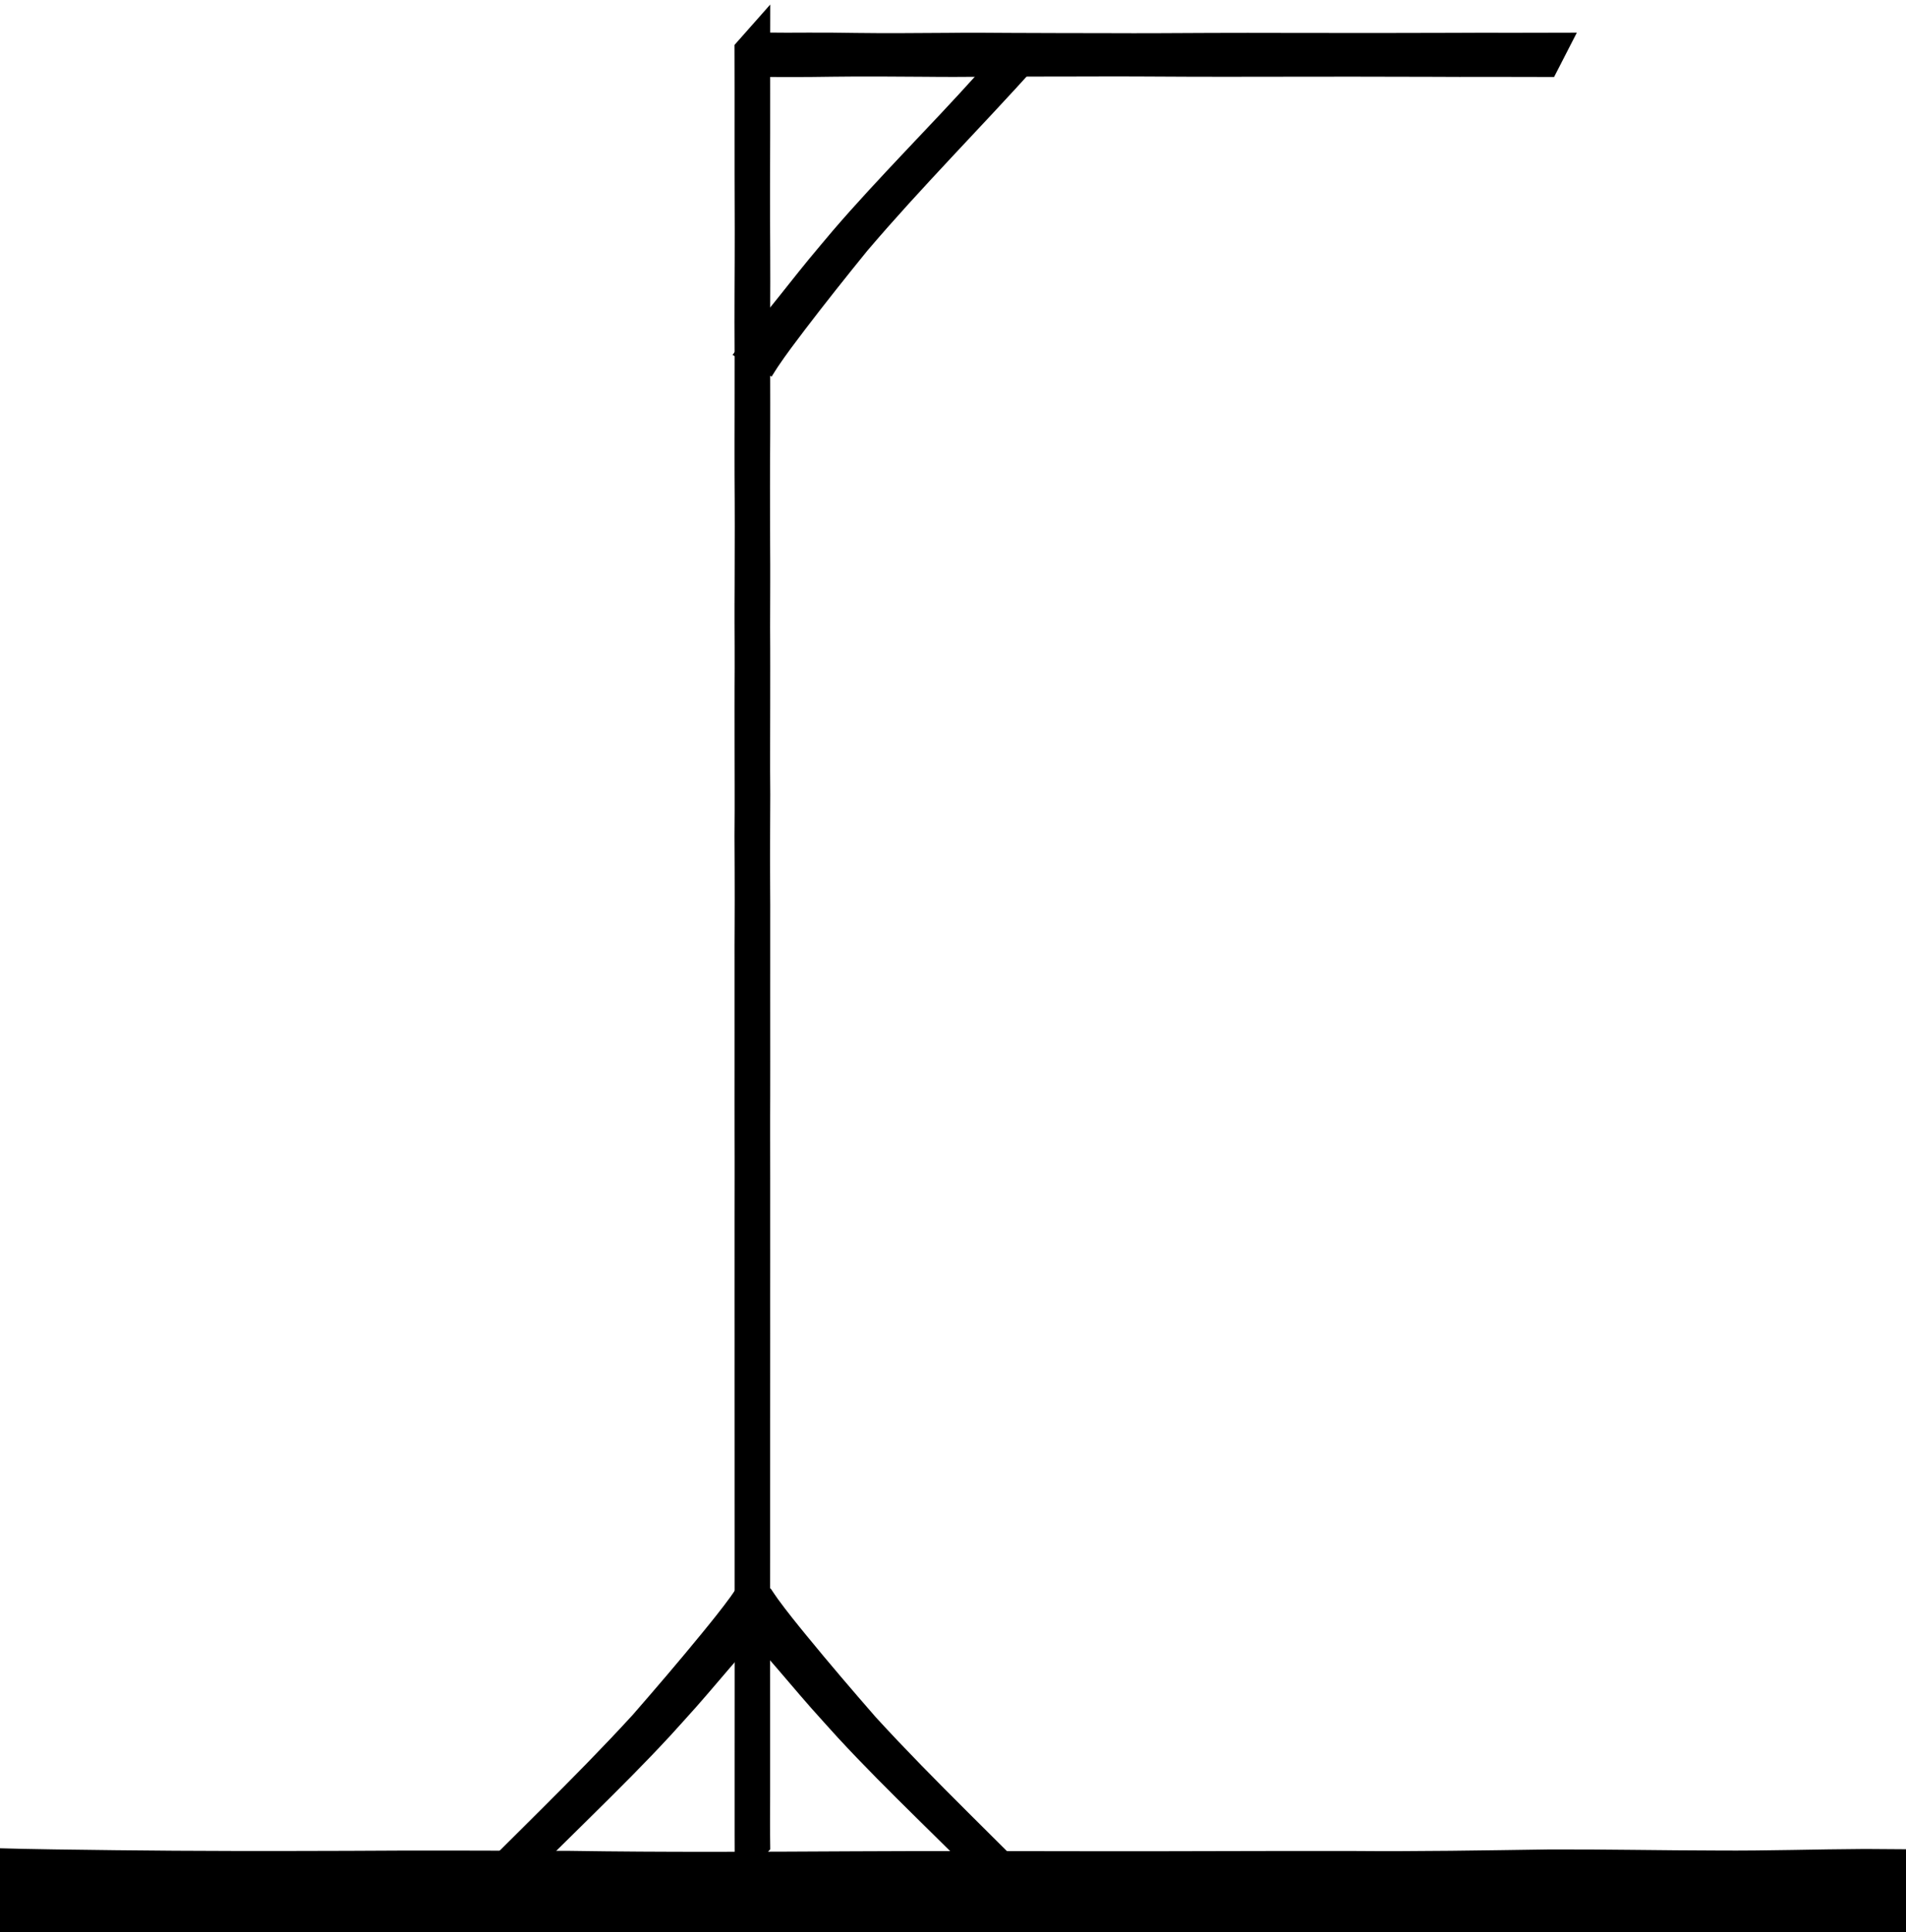 <?xml version="1.0" encoding="UTF-8" standalone="no"?>
<!-- Created with Inkscape (http://www.inkscape.org/) -->

<svg
   width="151mm"
   height="153mm"
   viewBox="0 0 151 153"
   version="1.1"
   id="svg5"
   sodipodi:docname="gallows.svg"
   inkscape:version="1.2.2 (732a01da63, 2022-12-09)"
   xmlns:inkscape="http://www.inkscape.org/namespaces/inkscape"
   xmlns:sodipodi="http://sodipodi.sourceforge.net/DTD/sodipodi-0.dtd"
   xmlns="http://www.w3.org/2000/svg"
   xmlns:svg="http://www.w3.org/2000/svg">
  <sodipodi:namedview
     id="namedview7"
     pagecolor="#ffffff"
     bordercolor="#000000"
     borderopacity="0.25"
     inkscape:showpageshadow="2"
     inkscape:pageopacity="0.0"
     inkscape:pagecheckerboard="true"
     inkscape:deskcolor="#d1d1d1"
     inkscape:document-units="mm"
     showgrid="false"
     inkscape:zoom="1.5625561"
     inkscape:cx="298.22929"
     inkscape:cy="255.99081"
     inkscape:window-width="1920"
     inkscape:window-height="1057"
     inkscape:window-x="1912"
     inkscape:window-y="-8"
     inkscape:window-maximized="1"
     inkscape:current-layer="g657"
     showguides="true">
    <inkscape:grid
       type="xygrid"
       id="grid178"
       originx="0"
       originy="0" />
  </sodipodi:namedview>
  <defs
     id="defs2" />
  <g
     inkscape:label="Layer 1"
     inkscape:groupmode="layer"
     id="layer1">
    <g
       id="g657"
       transform="rotate(90,161.692,136.072)">
      <path
         style="fill:#000000;stroke-width:0.292"
         id="path347"
         d="m 172.063,236.742 c -1.428,0.022 -2.856,0.015 -4.284,0.009 -1.148,-0.004 -2.297,-0.005 -3.445,10e-6 -1.304,0.004 -2.608,-0.002 -3.912,1.3e-4 -1.322,-0.001 -2.645,0.001 -3.967,0.002 -1.412,0.004 -2.823,-6.4e-4 -4.235,-0.001 -1.25,-0.005 -2.5,9.8e-4 -3.751,-0.002 -1.216,-0.001 -2.431,0.002 -3.647,1.6e-4 -1.077,-0.006 -2.154,-0.002 -3.232,-9.7e-4 -1.245,0.002 -2.489,0.004 -3.734,-2e-4 -1.174,0.002 -2.349,0.001 -3.523,-0.002 -1.031,-0.002 -2.061,0.001 -3.092,-9.7e-4 -0.943,-0.004 -1.886,-0.002 -2.829,10e-4 -1.037,0.001 -2.074,-0.002 -3.112,-0.002 -1.094,0.005 -2.189,0.001 -3.283,0.001 -1.019,-9.7e-4 -2.038,-0.002 -3.057,-6.5e-4 -1.086,0.002 -2.171,-0.001 -3.257,0.004 -1.112,0.005 -2.225,-0.004 -3.337,-0.005 -0.903,3.3e-4 -1.806,-9.6e-4 -2.709,-0.002 -0.818,-0.002 -1.636,0.001 -2.454,0.001 -1.018,0.004 -2.036,0.004 -3.054,0.001 -0.911,-0.002 -1.822,-9.7e-4 -2.733,-0.001 -0.918,-9.7e-4 -1.837,0.001 -2.755,1.3e-4 -0.933,-0.005 -1.865,3.1e-4 -2.798,0.006 -1.49,0.009 -2.981,0.009 -4.471,0.002 -0.947,-0.005 -1.893,-0.01 -2.84,-0.011 -1.29,0.014 -2.58,0.014 -3.869,0.011 -1.088,-0.004 -2.176,-0.007 -3.264,-0.006 -0.977,0.001 -1.955,-0.004 -2.932,-0.002 -1.06,-0.005 -2.121,0.006 -3.181,0.009 -1.177,0.002 -2.355,-0.004 -3.532,-0.009 -0.98,-0.005 -1.96,0.002 -2.94,0.007 -1.565,0.002 -3.13,0.007 -4.695,0.01 -1.393,0.002 -2.786,-0.009 -4.179,-0.016 -0.798,-0.005 -1.596,-0.006 -2.394,-0.002 -1.008,0.001 -2.015,0.002 -3.023,0.005 -1.243,-6.4e-4 -2.487,0.005 -3.73,0.002 -0.958,-0.002 -1.916,-0.007 -2.874,-0.01 -0.832,-3.1e-4 -1.664,-3.1e-4 -2.497,0.005 -1.57,0.007 -3.139,0.017 -4.709,0.014 -1.499,-0.001 -2.998,-0.005 -4.497,-0.011 -1.077,-0.005 -2.154,-0.001 -3.232,-0.001 -1.17,0.004 -2.34,2.8e-4 -3.509,0.001 -1.037,2e-4 -2.074,-0.002 -3.111,-0.006 -0.135,-3.3e-4 -0.27,-6.5e-4 -0.406,-9.8e-4 0,0 3.202,2.834 3.202,2.834 v 0 c 0.134,-3.2e-4 0.269,-6.5e-4 0.403,-9.6e-4 1.032,-0.004 2.065,-0.006 3.097,-0.006 1.171,10e-4 2.342,-0.001 3.513,10e-4 1.076,-4e-5 2.152,0.002 3.228,-10e-4 1.491,-0.007 2.981,-0.01 4.472,-0.011 1.58,-0.002 3.161,0.007 4.741,0.014 0.836,0.005 1.672,0.005 2.508,0.005 0.95,-0.002 1.901,-0.007 2.851,-0.01 1.245,-0.002 2.491,0.004 3.736,0.002 1.012,0.002 2.023,0.004 3.035,0.005 0.797,0.004 1.593,0.004 2.39,-0.002 1.381,-0.007 2.763,-0.018 4.144,-0.016 1.572,0.002 3.145,0.007 4.717,0.01 0.985,0.005 1.97,0.011 2.955,0.007 1.171,-0.005 2.342,-0.012 3.512,-0.009 1.067,0.002 2.134,0.014 3.201,0.009 0.976,9.7e-4 1.951,-0.004 2.927,-0.002 1.084,0.001 2.167,-0.002 3.251,-0.006 1.298,-0.004 2.596,-0.002 3.895,0.011 0.938,-0.002 1.876,-0.007 2.814,-0.012 1.493,-0.006 2.985,-0.006 4.478,0.002 0.937,0.005 1.874,0.011 2.811,0.006 0.918,-10e-4 1.837,9.8e-4 2.755,1.3e-4 0.91,-3.2e-4 1.82,6.5e-4 2.73,-0.001 1.019,-0.002 2.038,-0.001 3.058,0.001 0.819,3.2e-4 1.639,0.005 2.458,0.001 0.901,-0.002 1.801,-0.004 2.702,-0.002 1.109,-5e-5 2.218,-0.01 3.328,-0.004 1.088,0.005 2.176,9.6e-4 3.264,0.004 1.019,9.7e-4 2.037,5e-5 3.056,-6.5e-4 1.095,1e-5 2.191,-0.004 3.286,0.001 1.036,6.4e-4 2.072,-0.004 3.107,-0.002 0.944,0.004 1.888,0.005 2.832,10e-4 1.03,-0.002 2.06,0.001 3.09,-9.6e-4 1.173,-0.004 2.346,-0.005 3.518,-0.002 1.245,-0.004 2.489,-0.002 3.734,-2e-4 1.076,0.002 2.153,0.005 3.229,-9.7e-4 1.216,-0.002 2.431,0.002 3.647,1.7e-4 1.248,-0.004 2.497,0.002 3.745,-0.002 1.411,-6.5e-4 2.821,-0.005 4.232,-0.001 1.324,6.3e-4 2.648,0.004 3.972,0.002 1.304,0.002 2.608,-0.004 3.912,1.2e-4 1.148,0.005 2.297,0.005 3.445,1e-5 1.434,-0.006 2.869,-0.013 4.303,0.009 0,0 -3.202,-2.834 -3.202,-2.834 z" />
      <path
         style="fill:#000000;stroke-width:0.266"
         id="path349"
         d="m 31.727,238.94 c -0.02,-1.129 -0.011,-2.259 -0.006,-3.389 0.009,-1.264 -0.009,-2.527 -0.027,-3.791 -0.035,-2.458 -0.008,-4.916 0.006,-7.375 0.022,-1.594 0.008,-3.188 -0.003,-4.782 -0.015,-2.618 -0.015,-5.235 -0.02,-7.853 -0.015,-2.706 0.005,-5.411 0.018,-8.117 0.008,-1.965 0.006,-3.93 0.001,-5.895 -0.008,-2.359 -0.01,-4.717 -0.007,-7.076 0.006,-2.078 0.003,-4.156 0.013,-6.234 0.015,-1.529 0.007,-3.058 0.005,-4.587 0.003,-1.344 0.01,-2.688 0.008,-4.032 0.002,-0.792 5.29e-4,-0.403 0.003,-1.164 0,0 -3.512,-1.804 -3.512,-1.804 v 0 c 0.003,0.764 0.002,0.374 0.003,1.168 -0.002,1.347 0.005,2.694 0.008,4.041 -0.002,1.531 -0.01,3.061 0.005,4.592 0.01,2.082 0.006,4.165 0.013,6.247 0.003,2.356 0.001,4.712 -0.007,7.069 -0.005,1.965 -0.007,3.931 0.001,5.896 0.013,2.712 0.033,5.423 0.018,8.135 -0.006,2.611 -0.005,5.221 -0.02,7.832 -0.012,1.593 -0.025,3.186 -0.003,4.779 0.014,2.46 0.041,4.921 0.006,7.381 -0.018,1.254 -0.036,2.509 -0.027,3.763 0.005,1.128 0.014,2.255 -0.006,3.383 0,0 3.53,1.814 3.53,1.814 z" />
      <path
         style="fill:#000000;stroke-width:0.387"
         id="path353"
         d="m 178.937,300.289 c -0.097,-3.286 -0.125,-6.573 -0.167,-9.859 -0.074,-6.16 -0.071,-12.321 -0.05,-18.481 0.045,-5.821 0.008,-11.642 -0.001,-17.463 -0.117,-7.494 -0.075,-14.988 -0.036,-22.482 0.04,-6.67 0.009,-13.34 0.004,-20.011 -0.006,-6.513 0.035,-13.026 0.021,-19.539 -0.045,-5.196 0.047,-10.391 0.122,-15.587 0.016,-4.465 -0.079,-8.929 -0.085,-13.393 -0.03,-3.852 0.101,-7.704 0.121,-11.556 -0.016,-2.162 -0.034,-4.324 -0.033,-6.487 0,0 -6.76,-1.878 -6.76,-1.878 v 0 c 3.7e-4,2.156 -0.018,4.312 -0.033,6.468 0.02,3.875 0.151,7.749 0.122,11.624 -0.006,4.449 -0.101,8.897 -0.085,13.346 0.075,5.218 0.168,10.436 0.122,15.655 -0.014,6.517 0.028,13.033 0.021,19.55 -0.004,6.671 -0.035,13.342 0.004,20.013 0.039,7.487 0.081,14.975 -0.036,22.462 -0.009,5.821 -0.047,11.642 -0.001,17.462 0.021,6.151 0.024,12.302 -0.05,18.453 -0.042,3.255 -0.069,6.511 -0.167,9.766 0,0 6.966,1.935 6.966,1.935 z" />
      <path
         style="fill:#000000;stroke-width:0.251"
         id="path342"
         d="m 151.232,239.318 c 0.278,0.19 0.56,0.371 0.833,0.569 0.996,0.724 1.961,1.508 2.919,2.291 2.18,1.783 4.321,3.618 6.451,5.474 5.149,4.715 9.958,9.863 14.99,14.729 0,0 1.624,-3.005 1.624,-3.005 v 0 c -0.759,-0.708 -1.528,-1.403 -2.276,-2.124 -4.291,-4.14 -8.354,-8.569 -12.724,-12.609 -0.776,-0.699 -1.545,-1.406 -2.327,-2.096 -1.344,-1.184 -2.717,-2.326 -4.065,-3.505 -0.56,-0.49 -1.11,-0.994 -1.673,-1.48 -0.739,-0.639 -1.265,-1.054 -1.995,-1.642 0,0 -1.757,3.399 -1.757,3.399 z" />
      <path
         style="fill:#000000;stroke-width:0.251"
         id="path344"
         d="m 151.401,236.716 c 0.278,-0.19 0.56,-0.371 0.833,-0.569 0.996,-0.724 1.961,-1.508 2.919,-2.291 2.18,-1.783 4.321,-3.618 6.451,-5.474 5.149,-4.715 9.958,-9.863 14.99,-14.729 0,0 1.624,3.005 1.624,3.005 v 0 c -0.759,0.708 -1.528,1.403 -2.276,2.124 -4.291,4.14 -8.354,8.569 -12.724,12.609 -0.776,0.699 -1.545,1.406 -2.327,2.096 -1.344,1.184 -2.717,2.326 -4.065,3.505 -0.56,0.49 -1.11,0.994 -1.673,1.48 -0.739,0.639 -1.265,1.054 -1.995,1.642 0,0 -1.757,-3.399 -1.757,-3.399 z" />
      <path
         style="fill:#000000;stroke-width:0.237"
         id="path346"
         d="m 55.442,236.632 c -0.272,-0.173 -0.548,-0.338 -0.815,-0.518 -0.974,-0.659 -1.918,-1.373 -2.854,-2.086 -2.132,-1.623 -4.225,-3.294 -6.308,-4.984 -5.035,-4.293 -9.738,-8.98 -14.658,-13.409 0,0 -1.589,2.736 -1.589,2.736 v 0 c 0.742,0.645 1.494,1.277 2.225,1.934 4.196,3.769 8.169,7.801 12.443,11.48 0.759,0.636 1.51,1.28 2.276,1.908 1.314,1.078 2.657,2.118 3.975,3.191 0.548,0.446 1.086,0.905 1.636,1.348 0.722,0.581 1.237,0.96 1.951,1.495 0,0 1.719,-3.094 1.719,-3.094 z" />
    </g>
  </g>
</svg>
